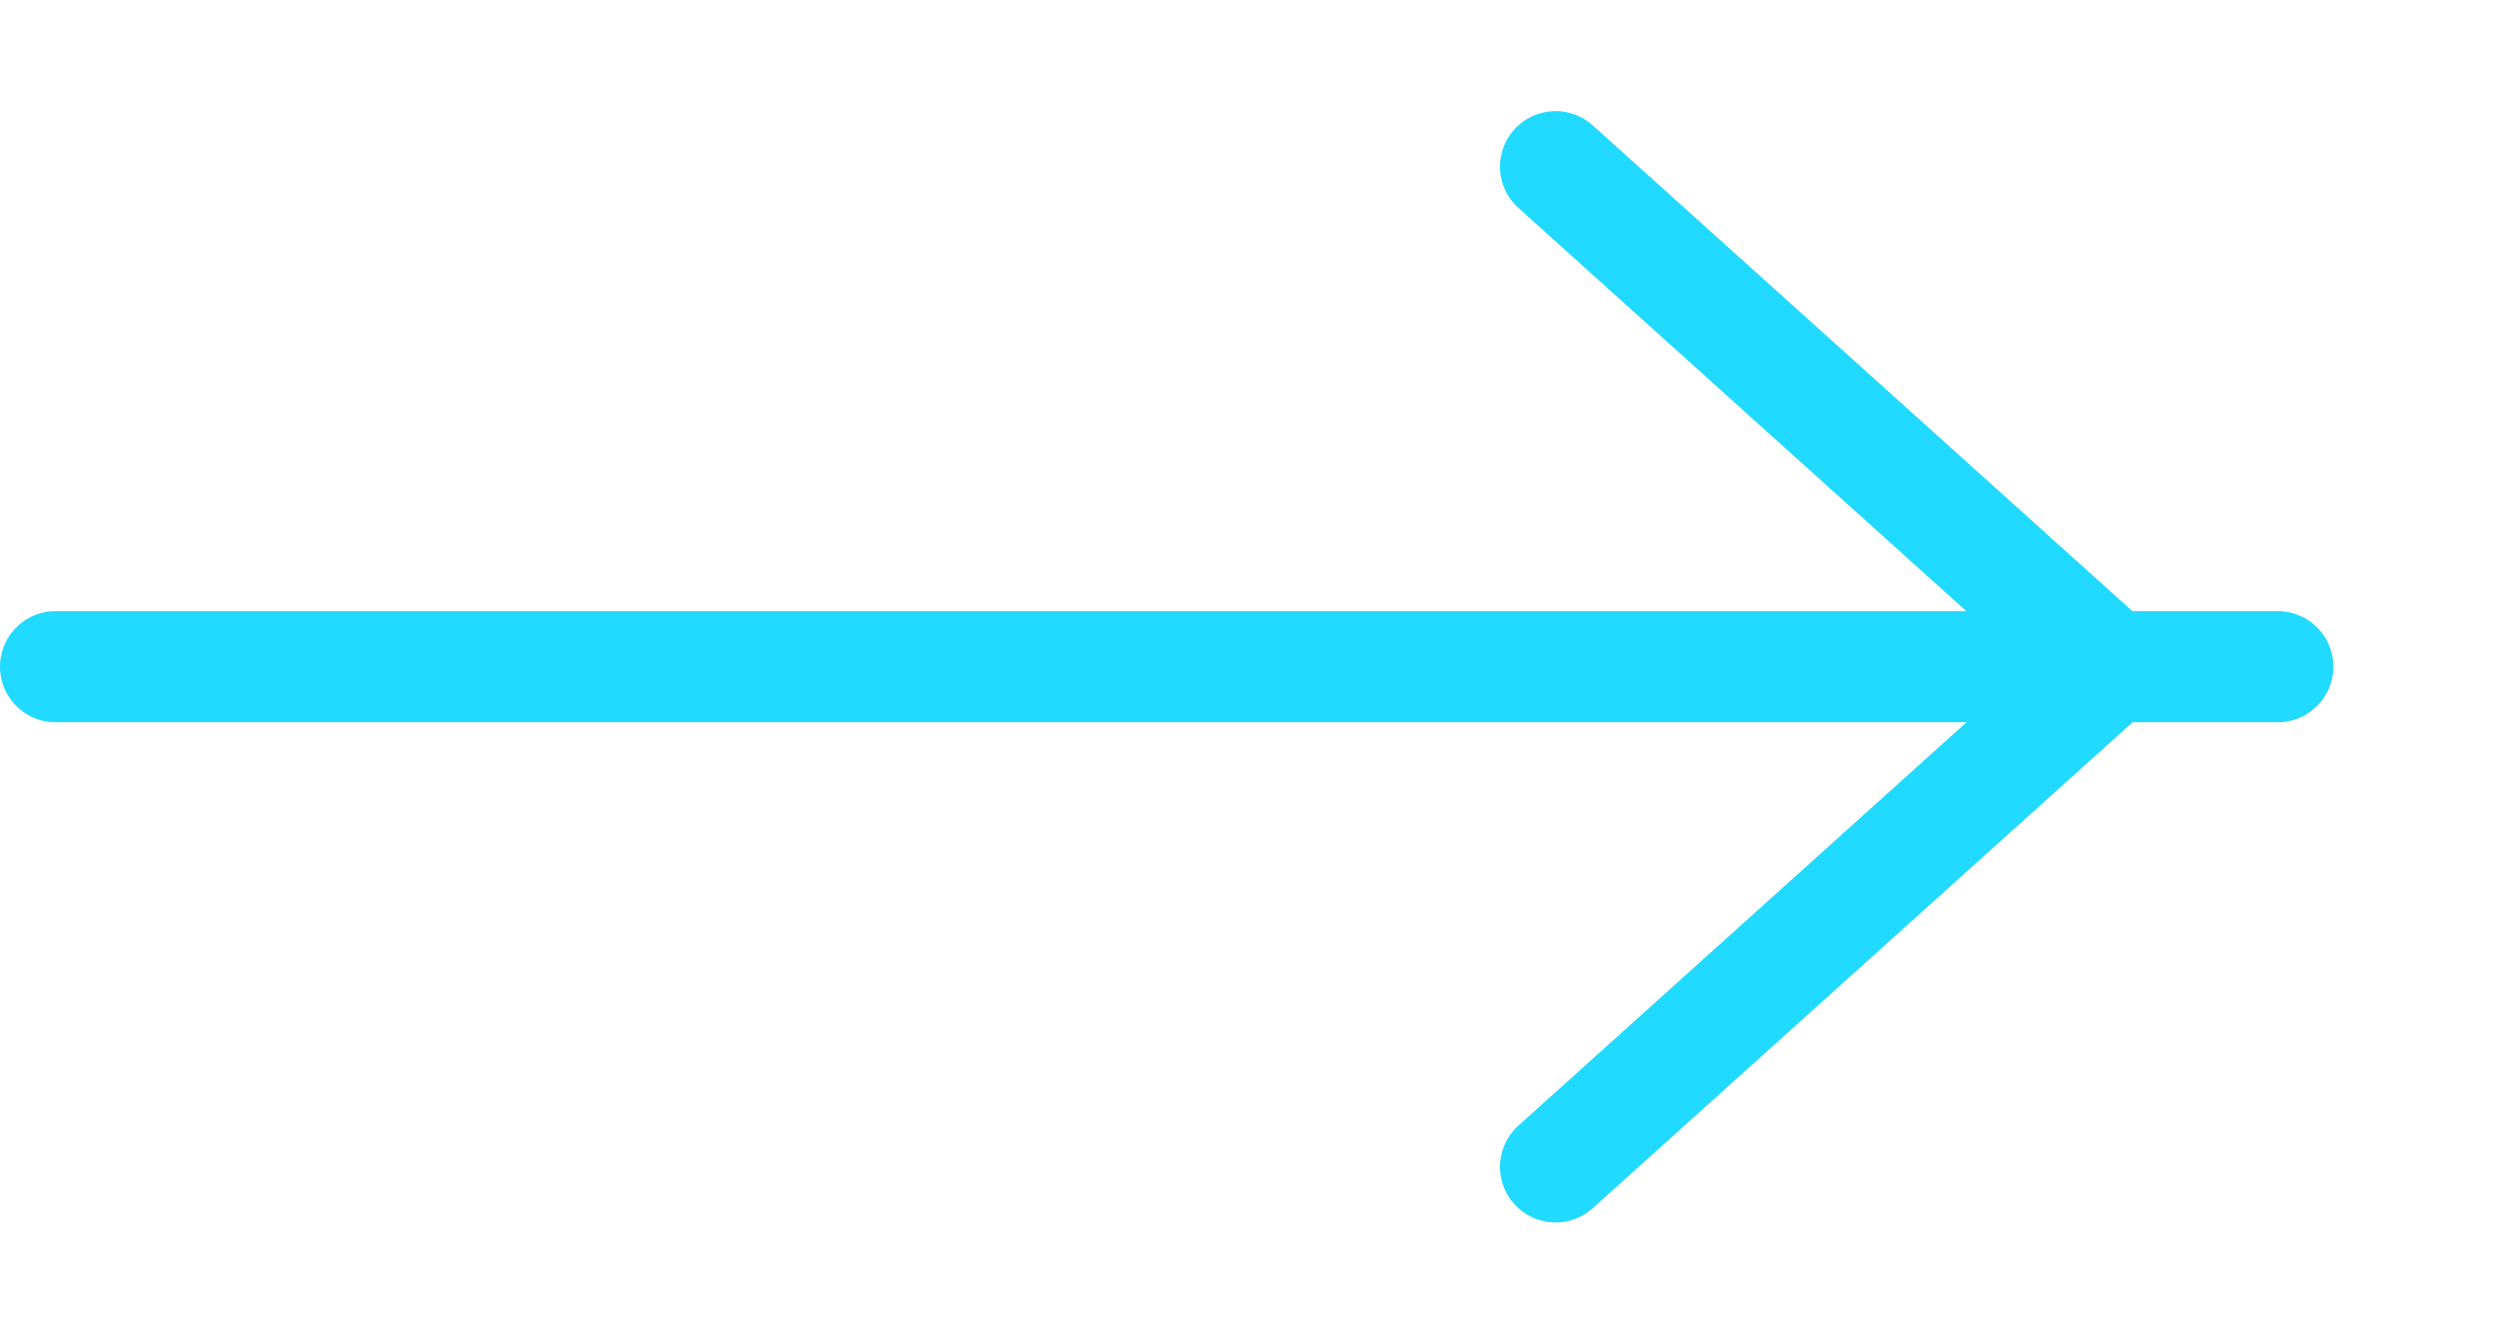 <svg width="45" height="24" viewBox="0 0 45 24" fill="none" xmlns="http://www.w3.org/2000/svg">
<path d="M28 3L38.001 12.002L28 21.004" stroke="#21DAFF" stroke-width="2" stroke-linecap="round" stroke-linejoin="round"/>
<line x1="41" y1="12" x2="1" y2="12" stroke="#21DAFF" stroke-width="2" stroke-linecap="round"/>
</svg>
